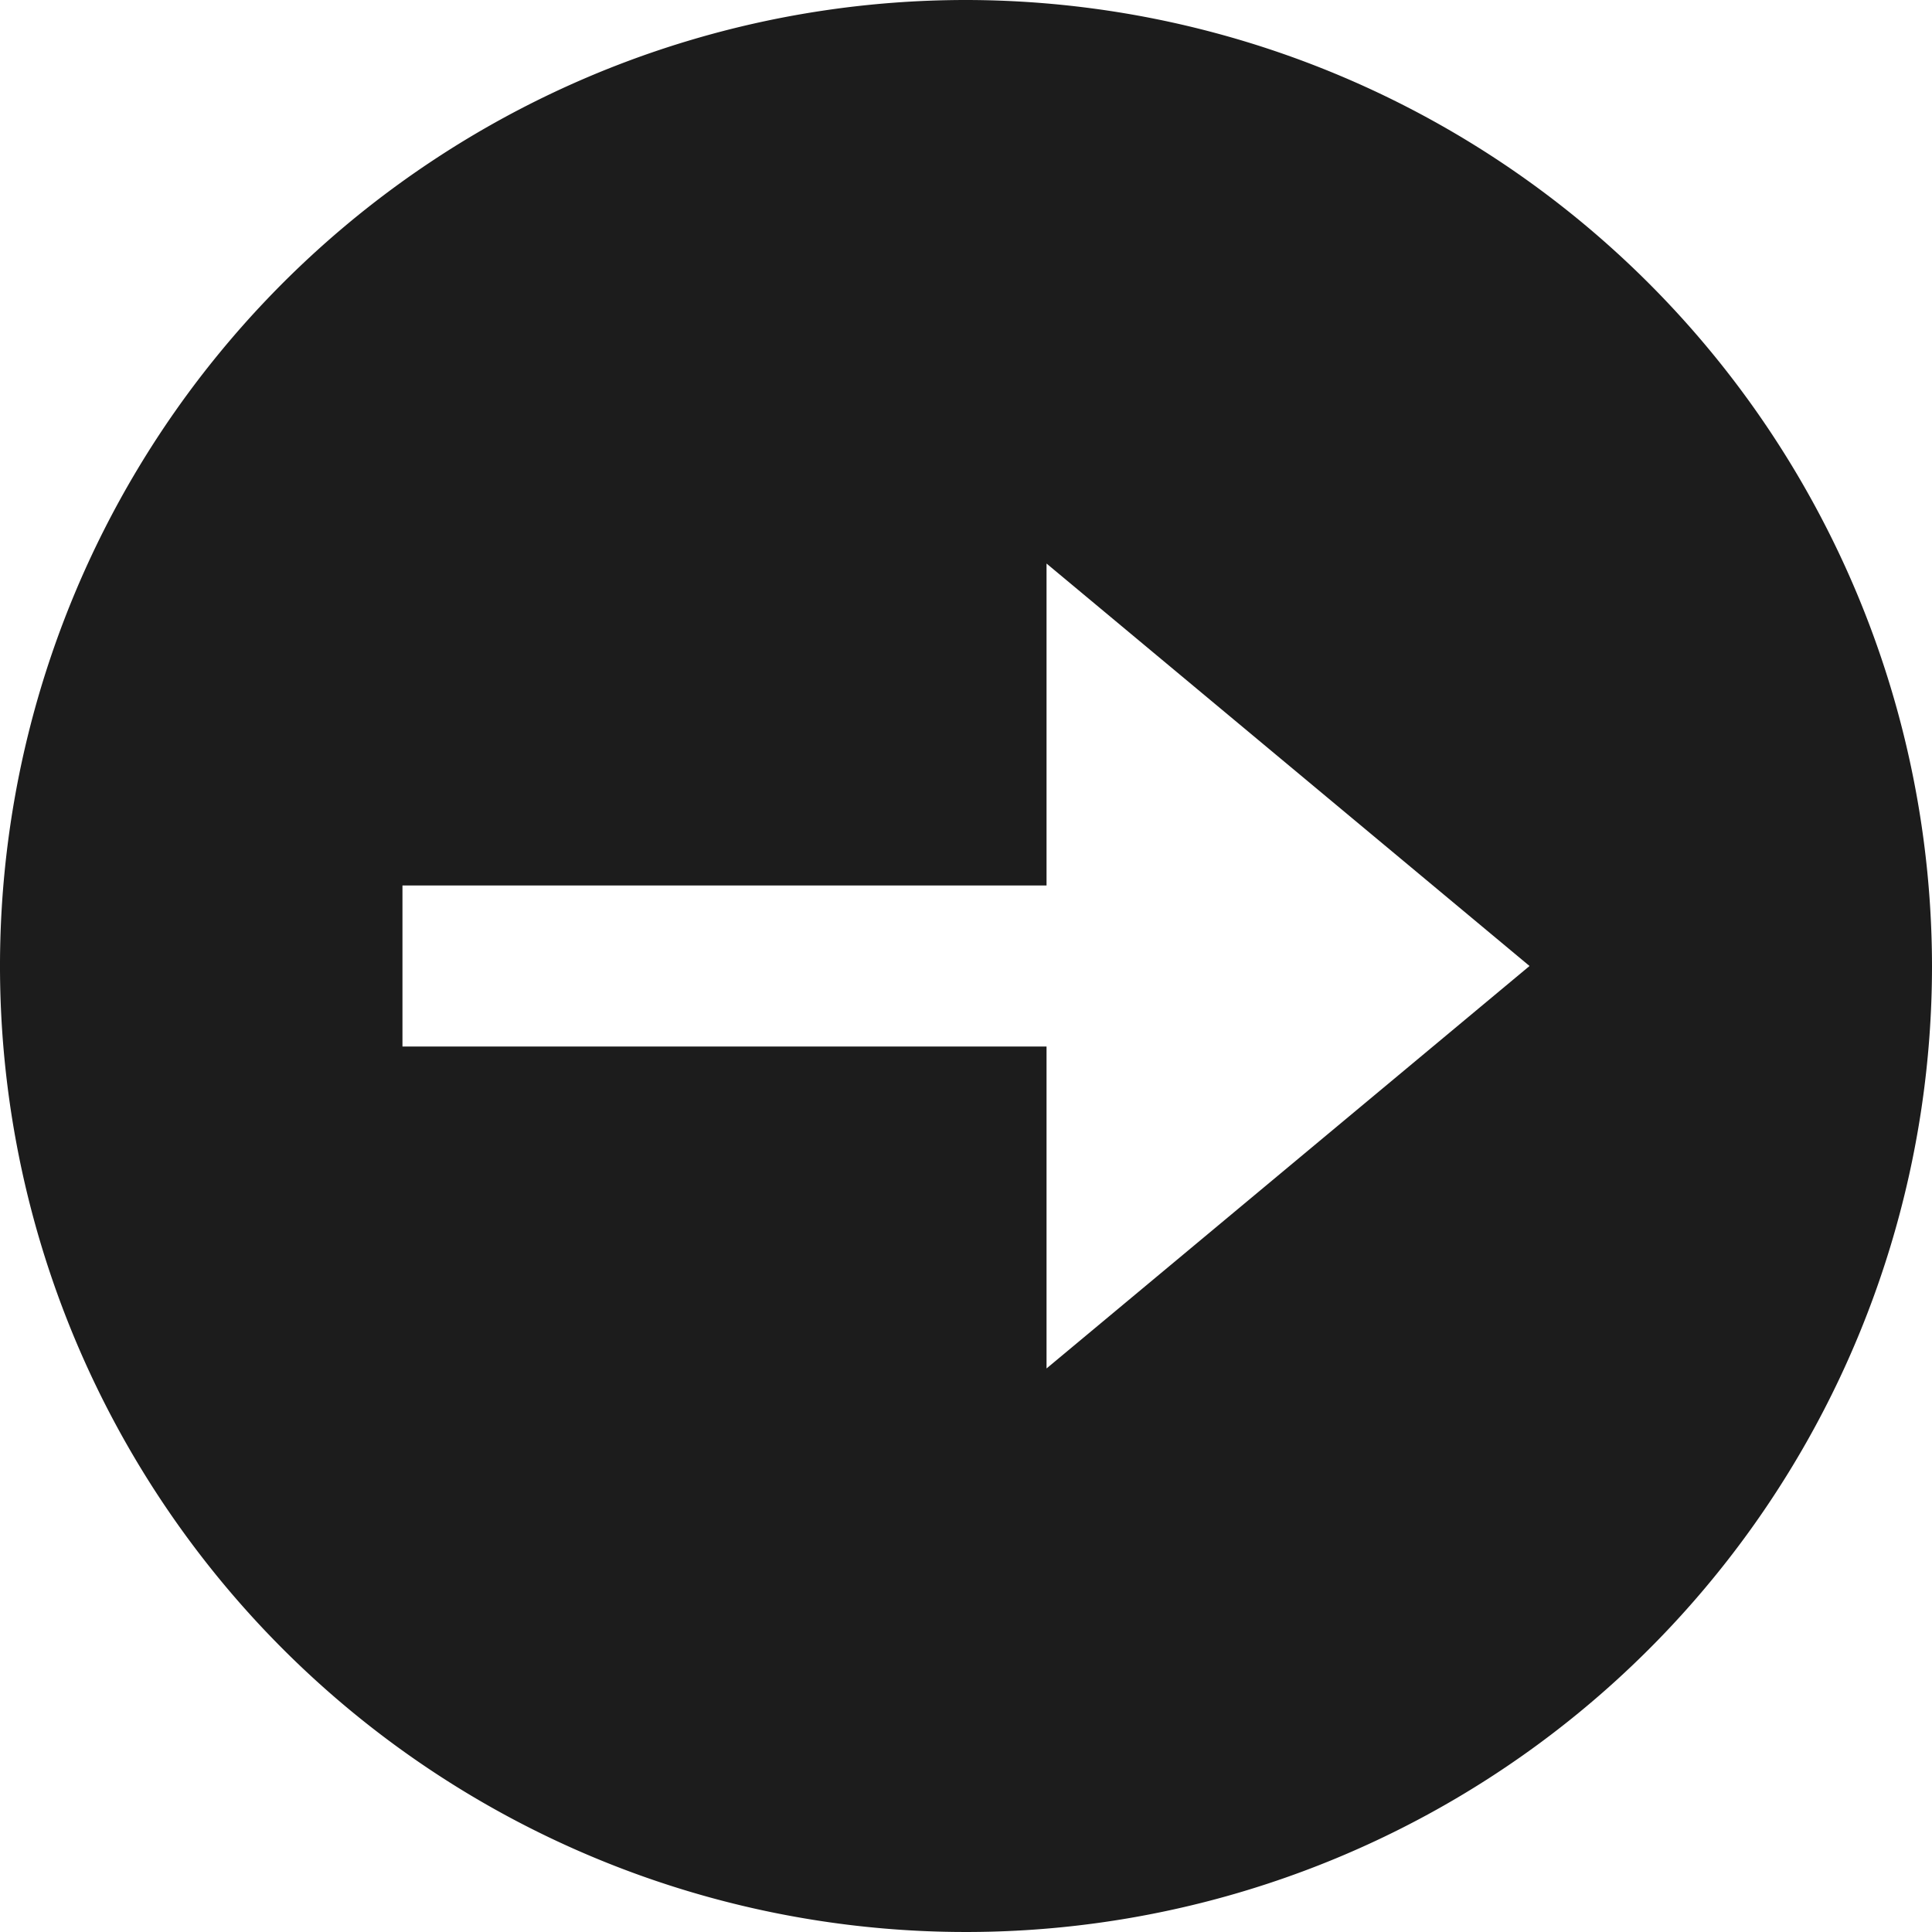 <svg id="circle-arrow-right" xmlns="http://www.w3.org/2000/svg" width="16" height="16" viewBox="0 0 16 16">
  <path id="Path_113" data-name="Path 113" d="M8,0a8,8,0,1,0,8,8A8.009,8.009,0,0,0,8,0Zm.667,11.333V8.667H3.333V7.333H8.667V4.667l4,3.333Z" fill="#1c1c1c"/>
</svg>
